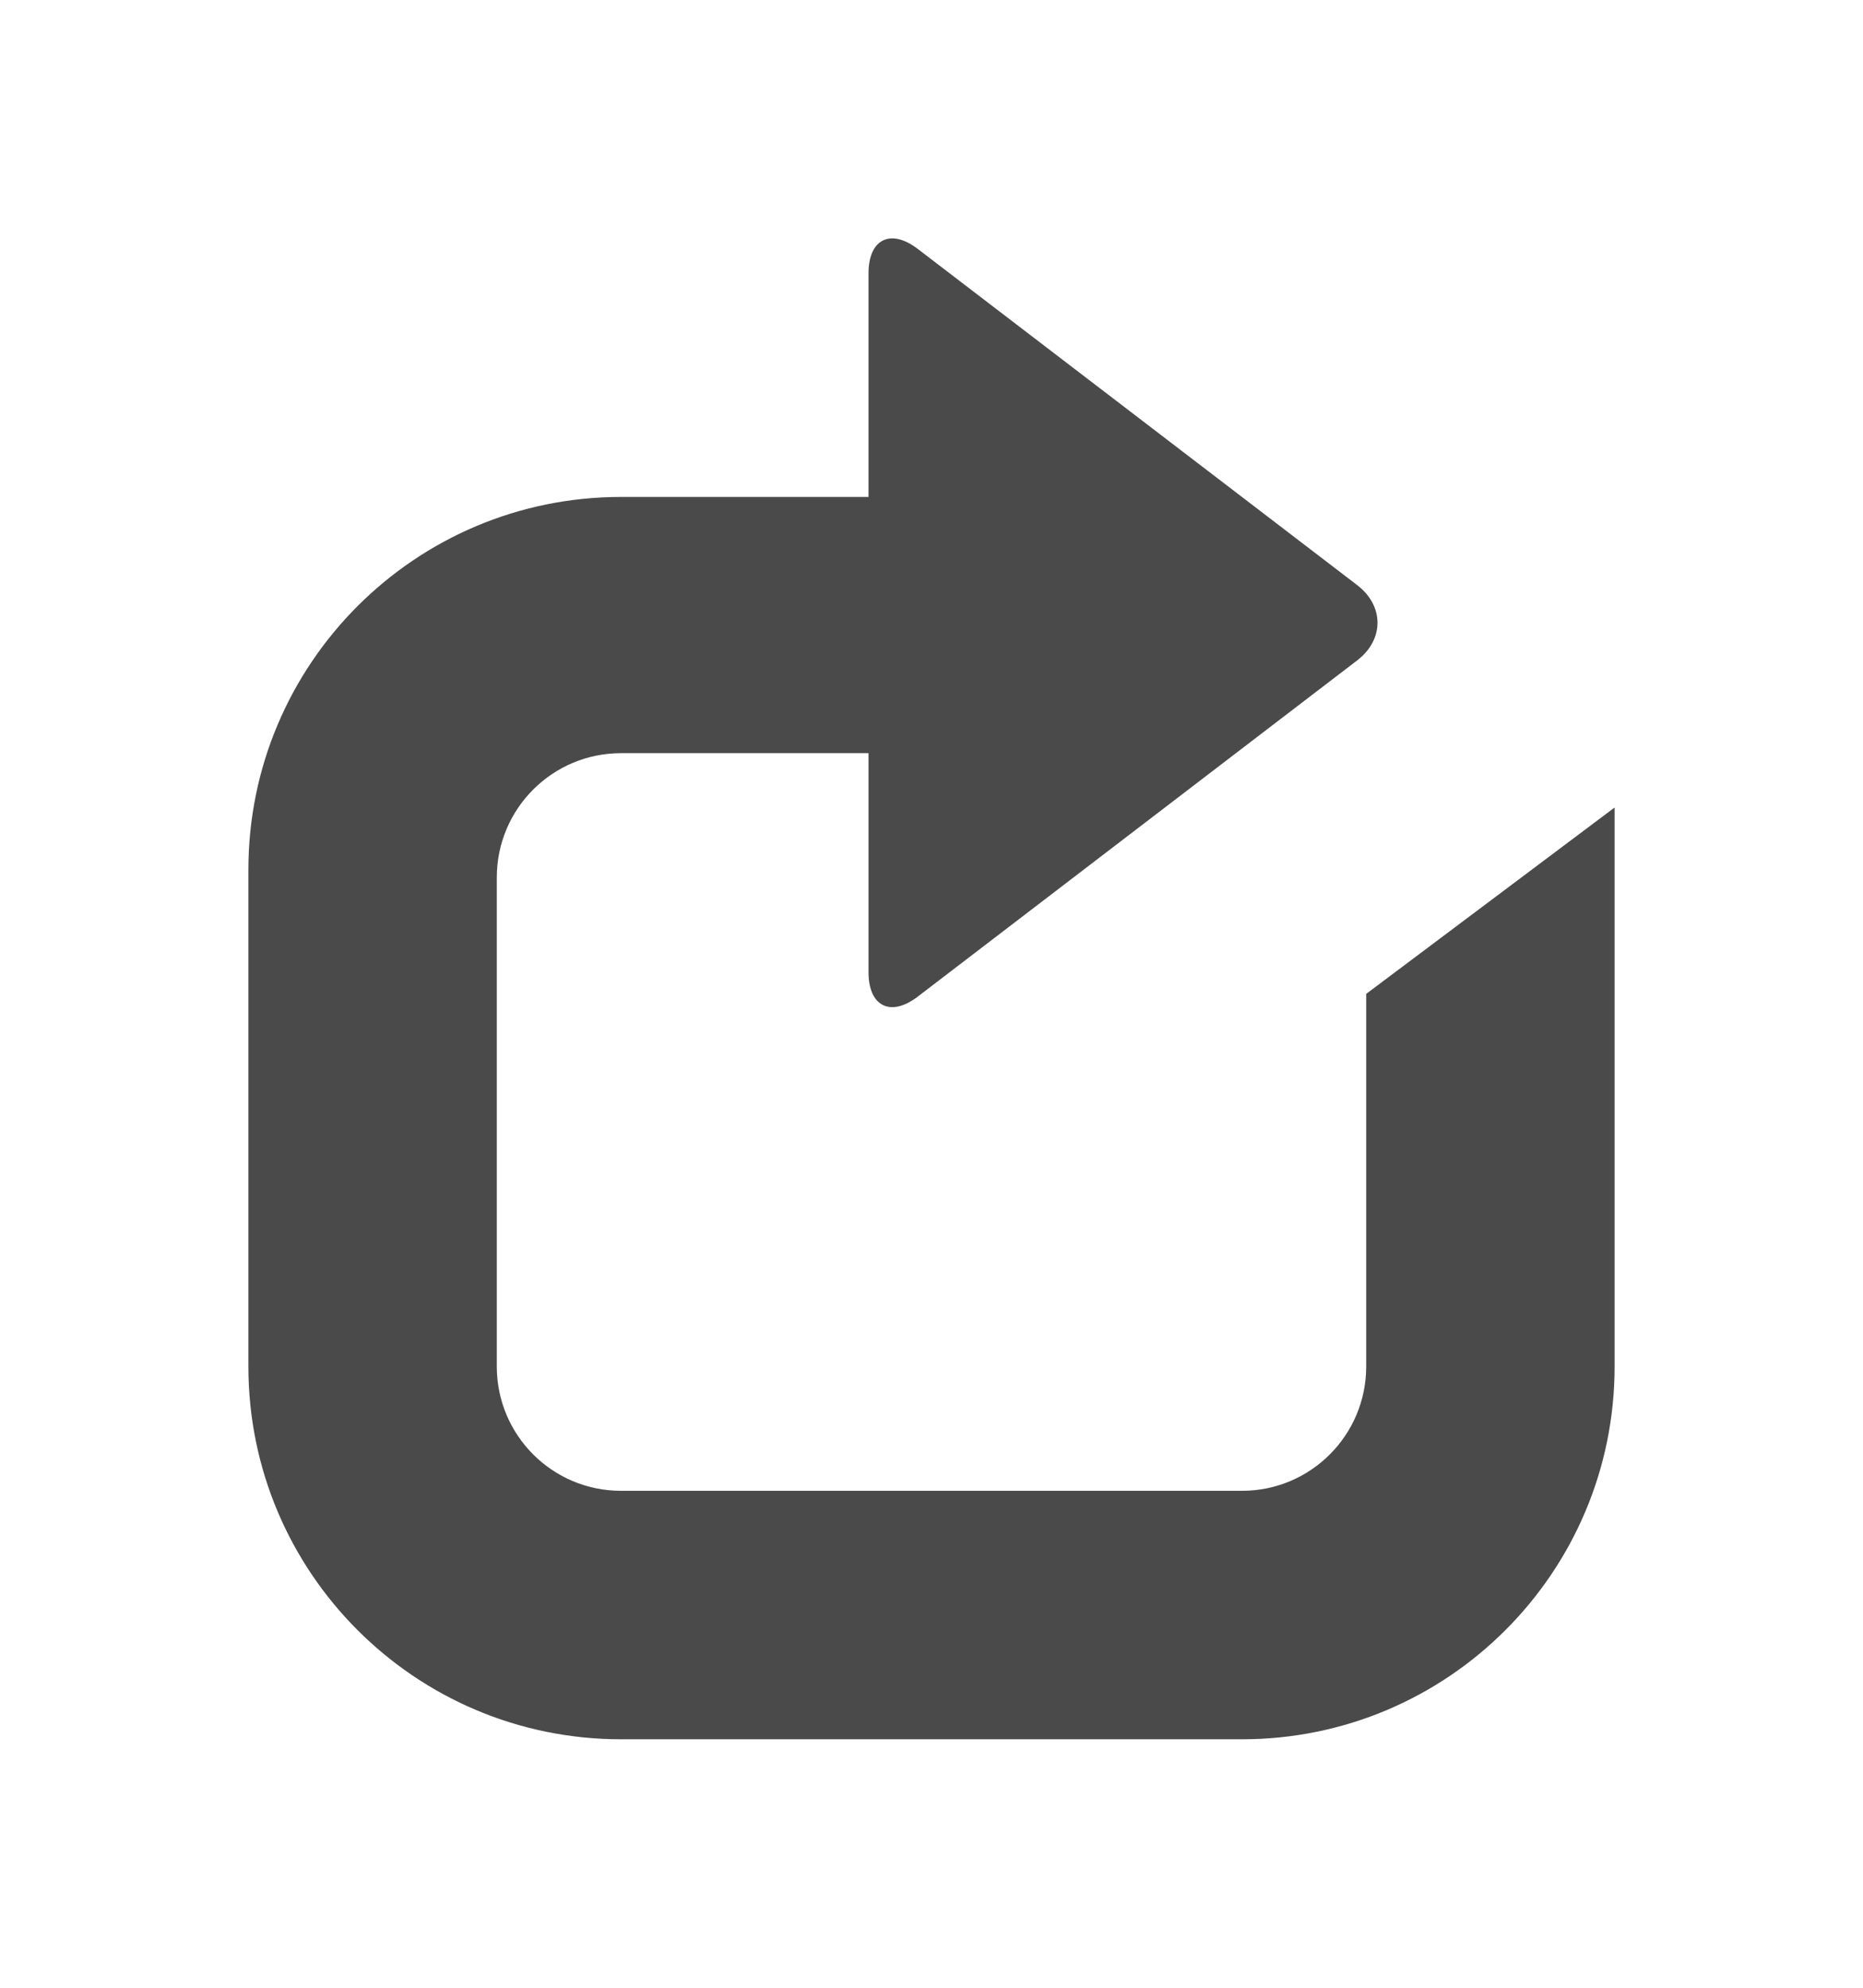 <svg width="240" height="256" viewBox="0 0 240 256" xmlns="http://www.w3.org/2000/svg"><title>loop</title><path d="M80.006 64C53.493 64 32 85.495 32 112.005v63.99C32 202.507 53.493 224 80.006 224h79.988C186.507 224 208 202.505 208 175.995V104l-32 24v47.992c0 8.848-7.164 16.008-16.002 16.008H80.002C71.155 192 64 184.833 64 175.992v-62.984C64 104.16 71.164 97 80.002 97h31.884v28.205c0 4.418 2.845 5.823 6.348 3.144l56.595-43.29c3.505-2.68 3.502-7.03 0-9.71l-56.596-43.288c-3.506-2.682-6.348-1.268-6.348 3.144V64h-31.88z" fill="#4A4A4A" fill-rule="evenodd"/></svg>